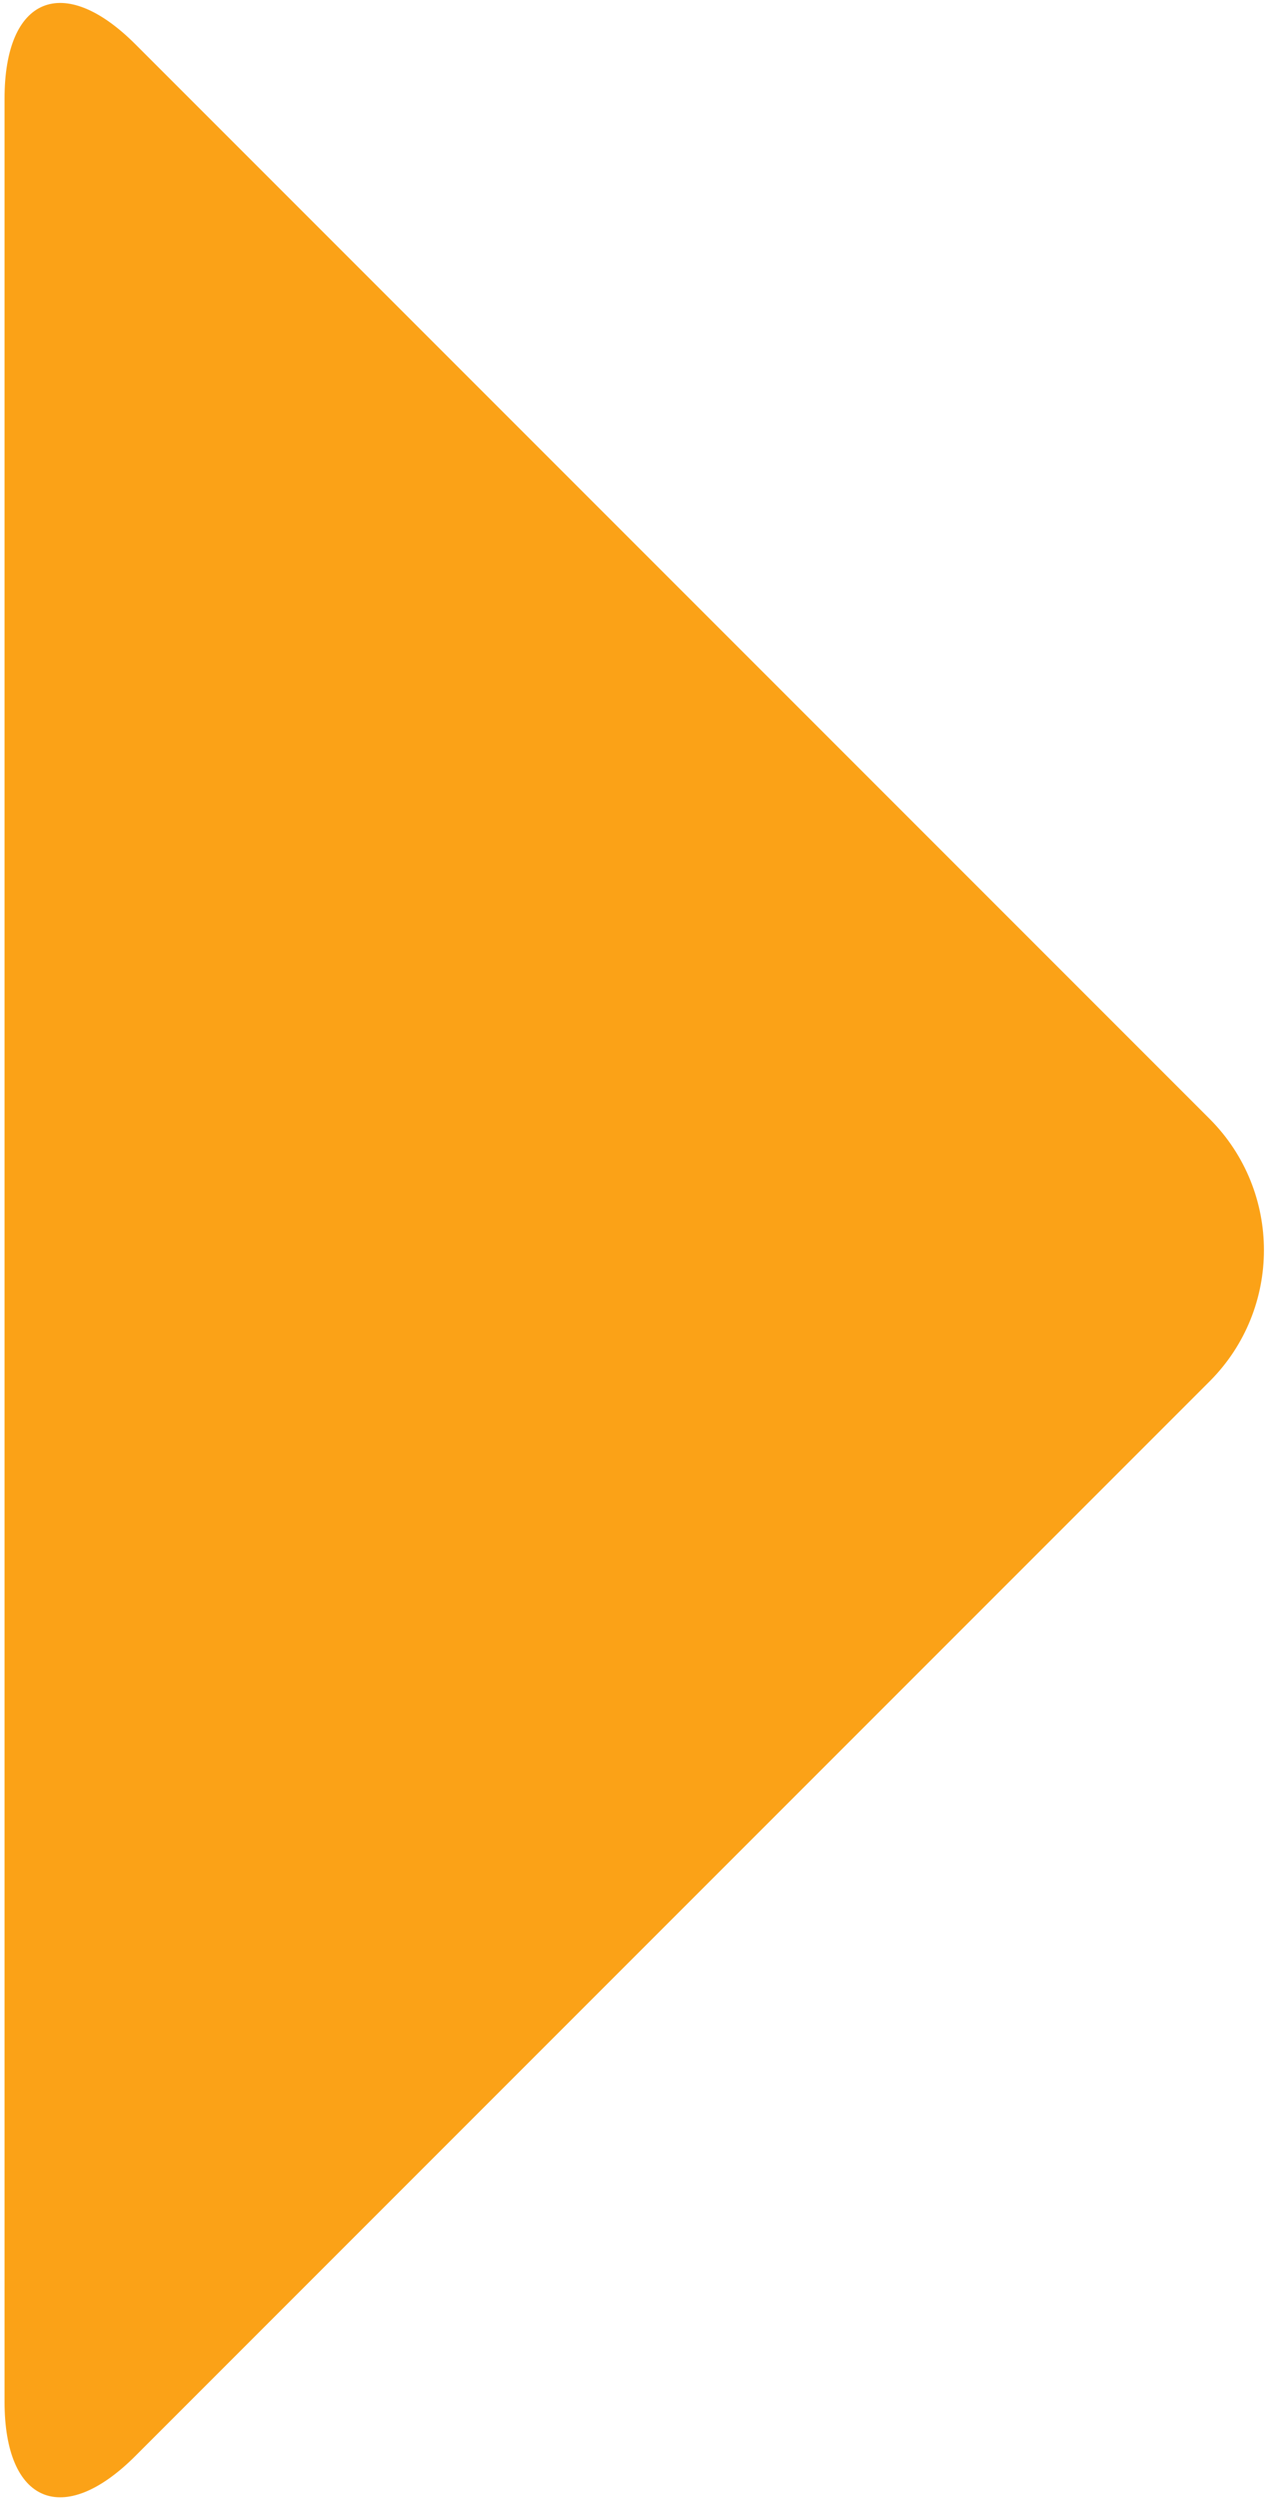 <?xml version="1.0" encoding="UTF-8"?>
<svg width="205px" height="405px" viewBox="0 0 205 405" version="1.1" xmlns="http://www.w3.org/2000/svg" xmlns:xlink="http://www.w3.org/1999/xlink">
    <!-- Generator: Sketch 43.2 (39069) - http://www.bohemiancoding.com/sketch -->
    <title>yellow</title>
    <desc>Created with Sketch.</desc>
    <defs></defs>
    <g id="Page-1" stroke="none" stroke-width="1" fill="none" fill-rule="evenodd">
        <g id="yellow" transform="translate(103.236, 202.558) rotate(270) translate(-103.236, -202.558) translate(-99.764, 100.058)" fill-rule="nonzero" fill="#FBA217">
            <path d="M224.25,195.34 C212.517,207.007 193.563,207.007 181.83,195.34 L7.7,21.21 C-3.97,9.55 -0.01,0 16.49,0 L389.59,0 C406.09,0 410.04,9.55 398.38,21.21 L224.25,195.34 Z" id="Shape"></path>
        </g>
    </g>
</svg>